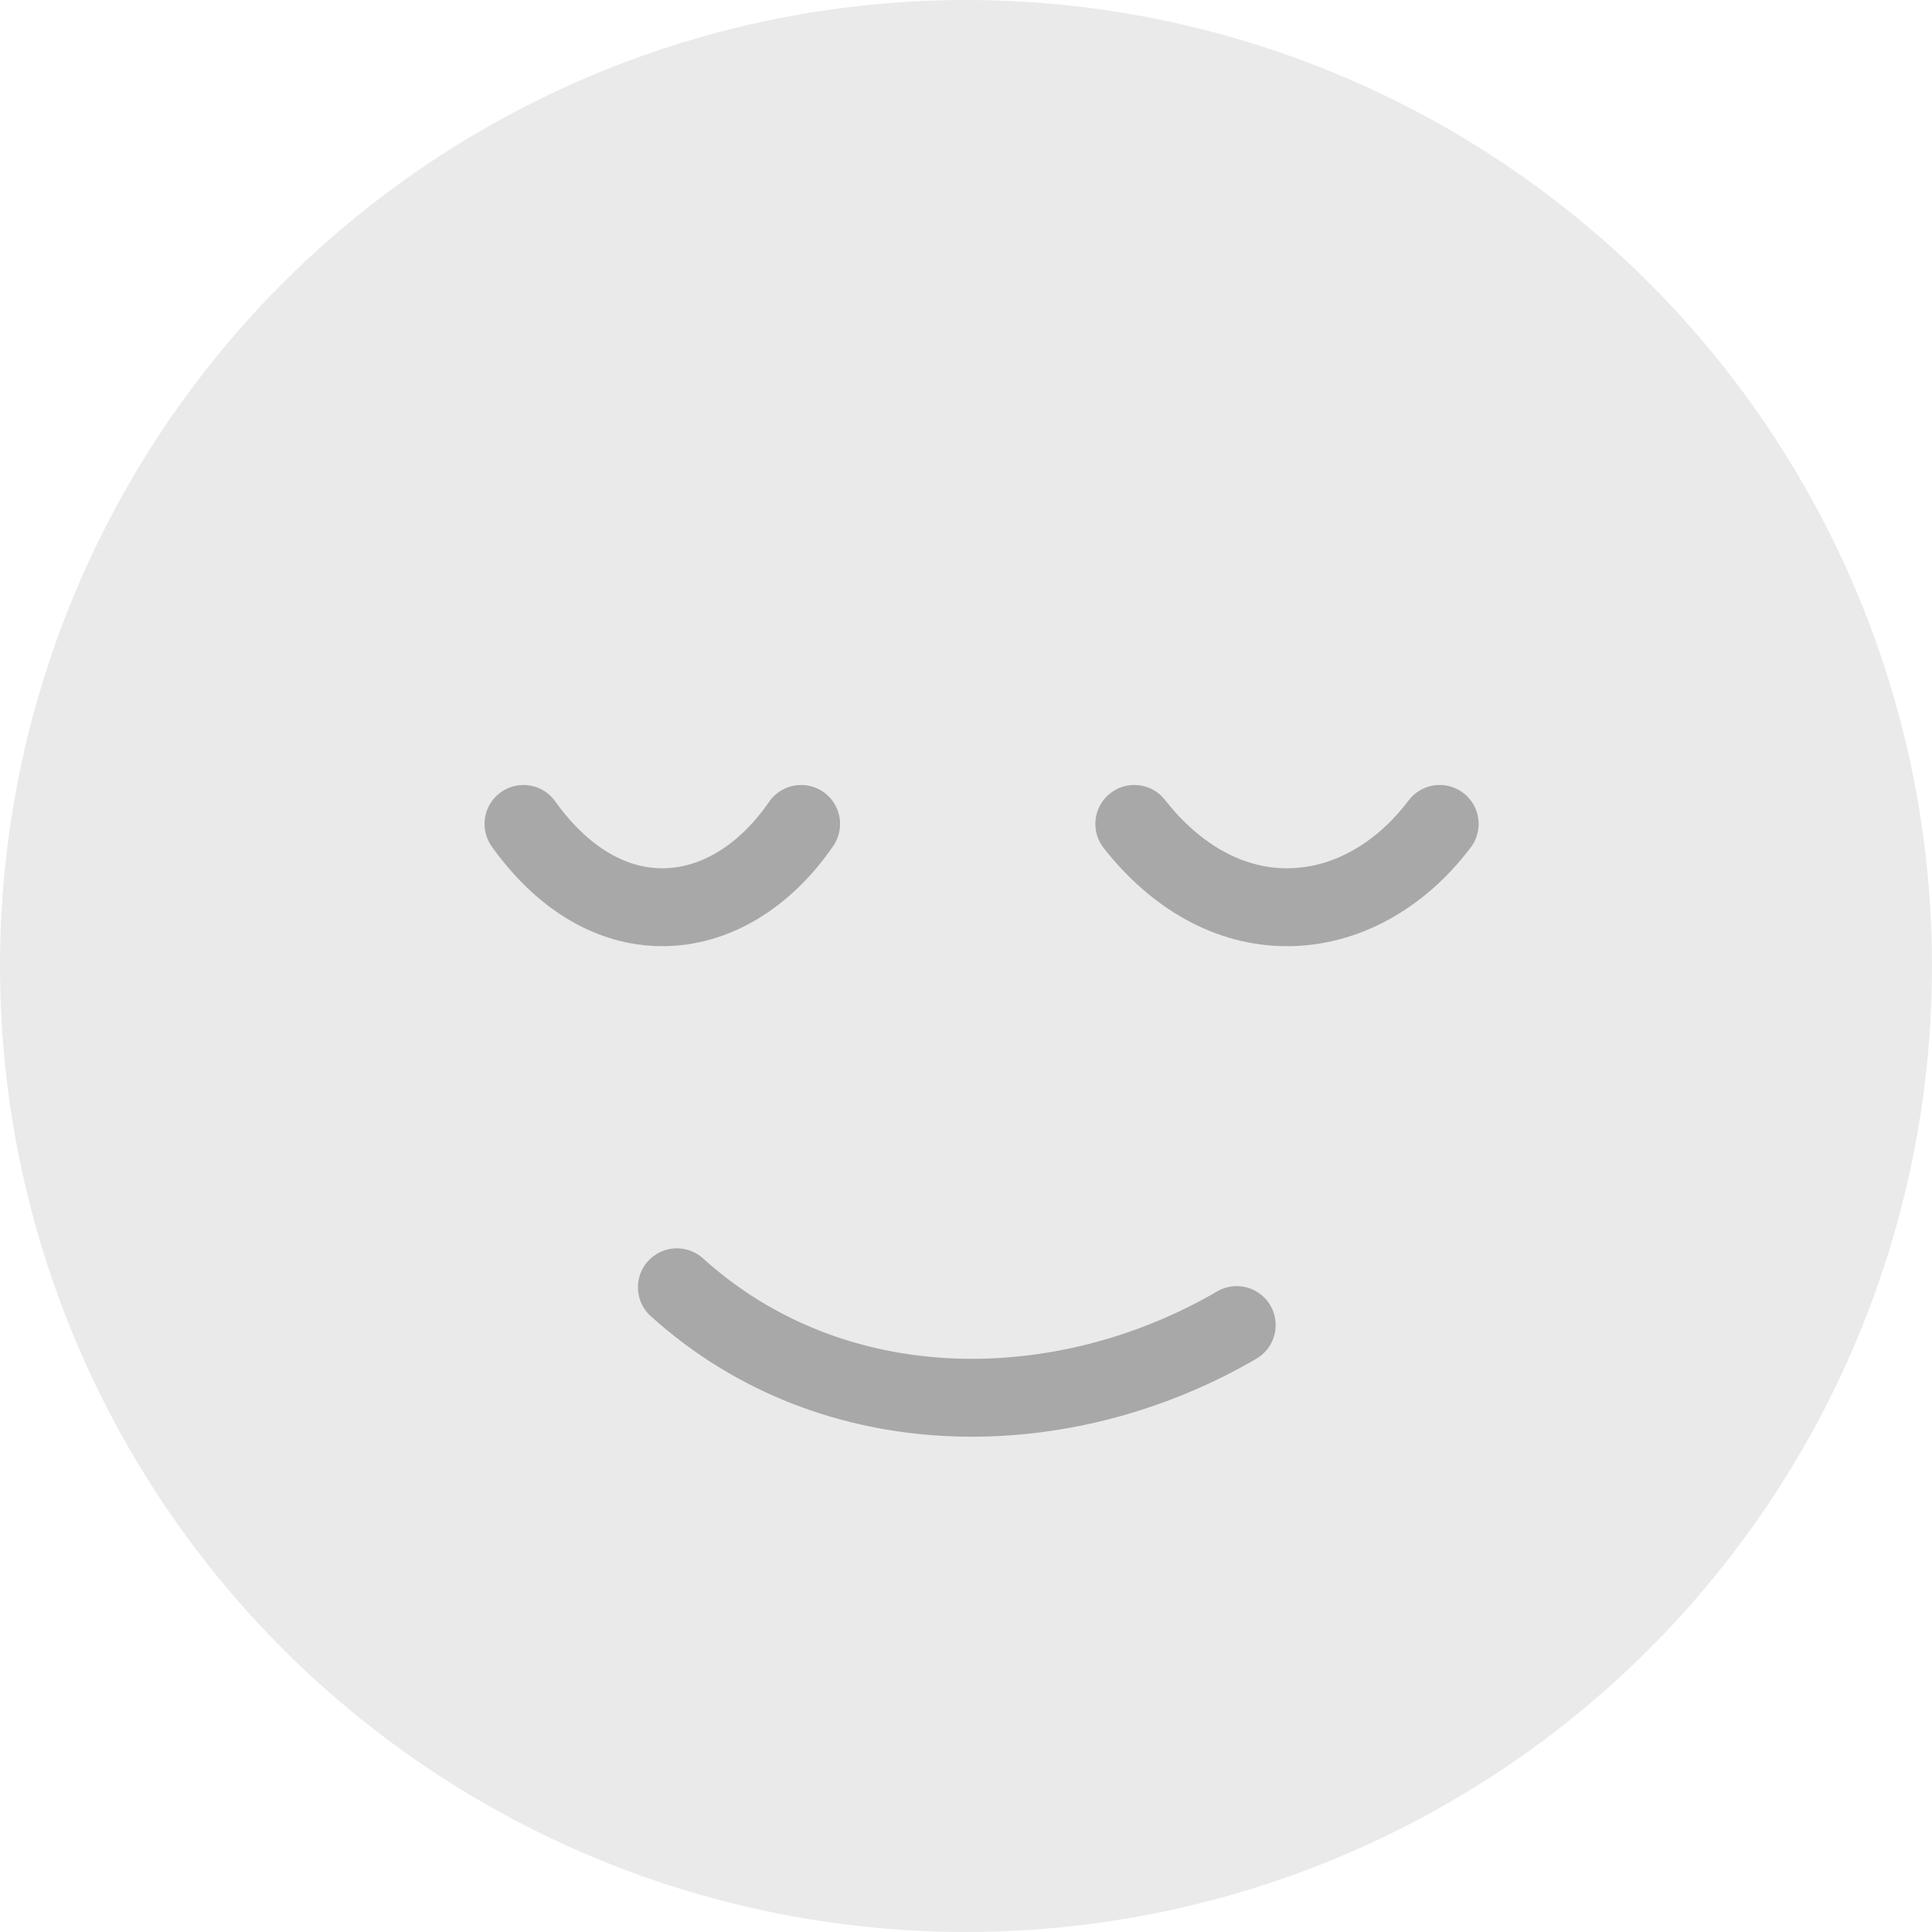 <svg width="62" height="62" viewBox="0 0 62 62" fill="none" xmlns="http://www.w3.org/2000/svg">
<circle cx="31" cy="31" r="31" fill="#EAEAEA"/>
<path d="M39.688 42.523C34.187 45.734 26.808 45.902 21.722 41.31" stroke="#A8A8A8" stroke-width="2.5" stroke-linecap="round" stroke-linejoin="round"/>
<path d="M46.201 26.441C44.911 28.147 43.147 29.114 41.301 29.114C39.455 29.114 37.74 28.147 36.401 26.441" stroke="#A8A8A8" stroke-width="2.5" stroke-linecap="round" stroke-linejoin="round"/>
<path d="M25.709 26.441C24.536 28.147 22.932 29.114 21.254 29.114C19.576 29.114 18.017 28.147 16.799 26.441" stroke="#A8A8A8" stroke-width="2.5" stroke-linecap="round" stroke-linejoin="round"/>
</svg>
